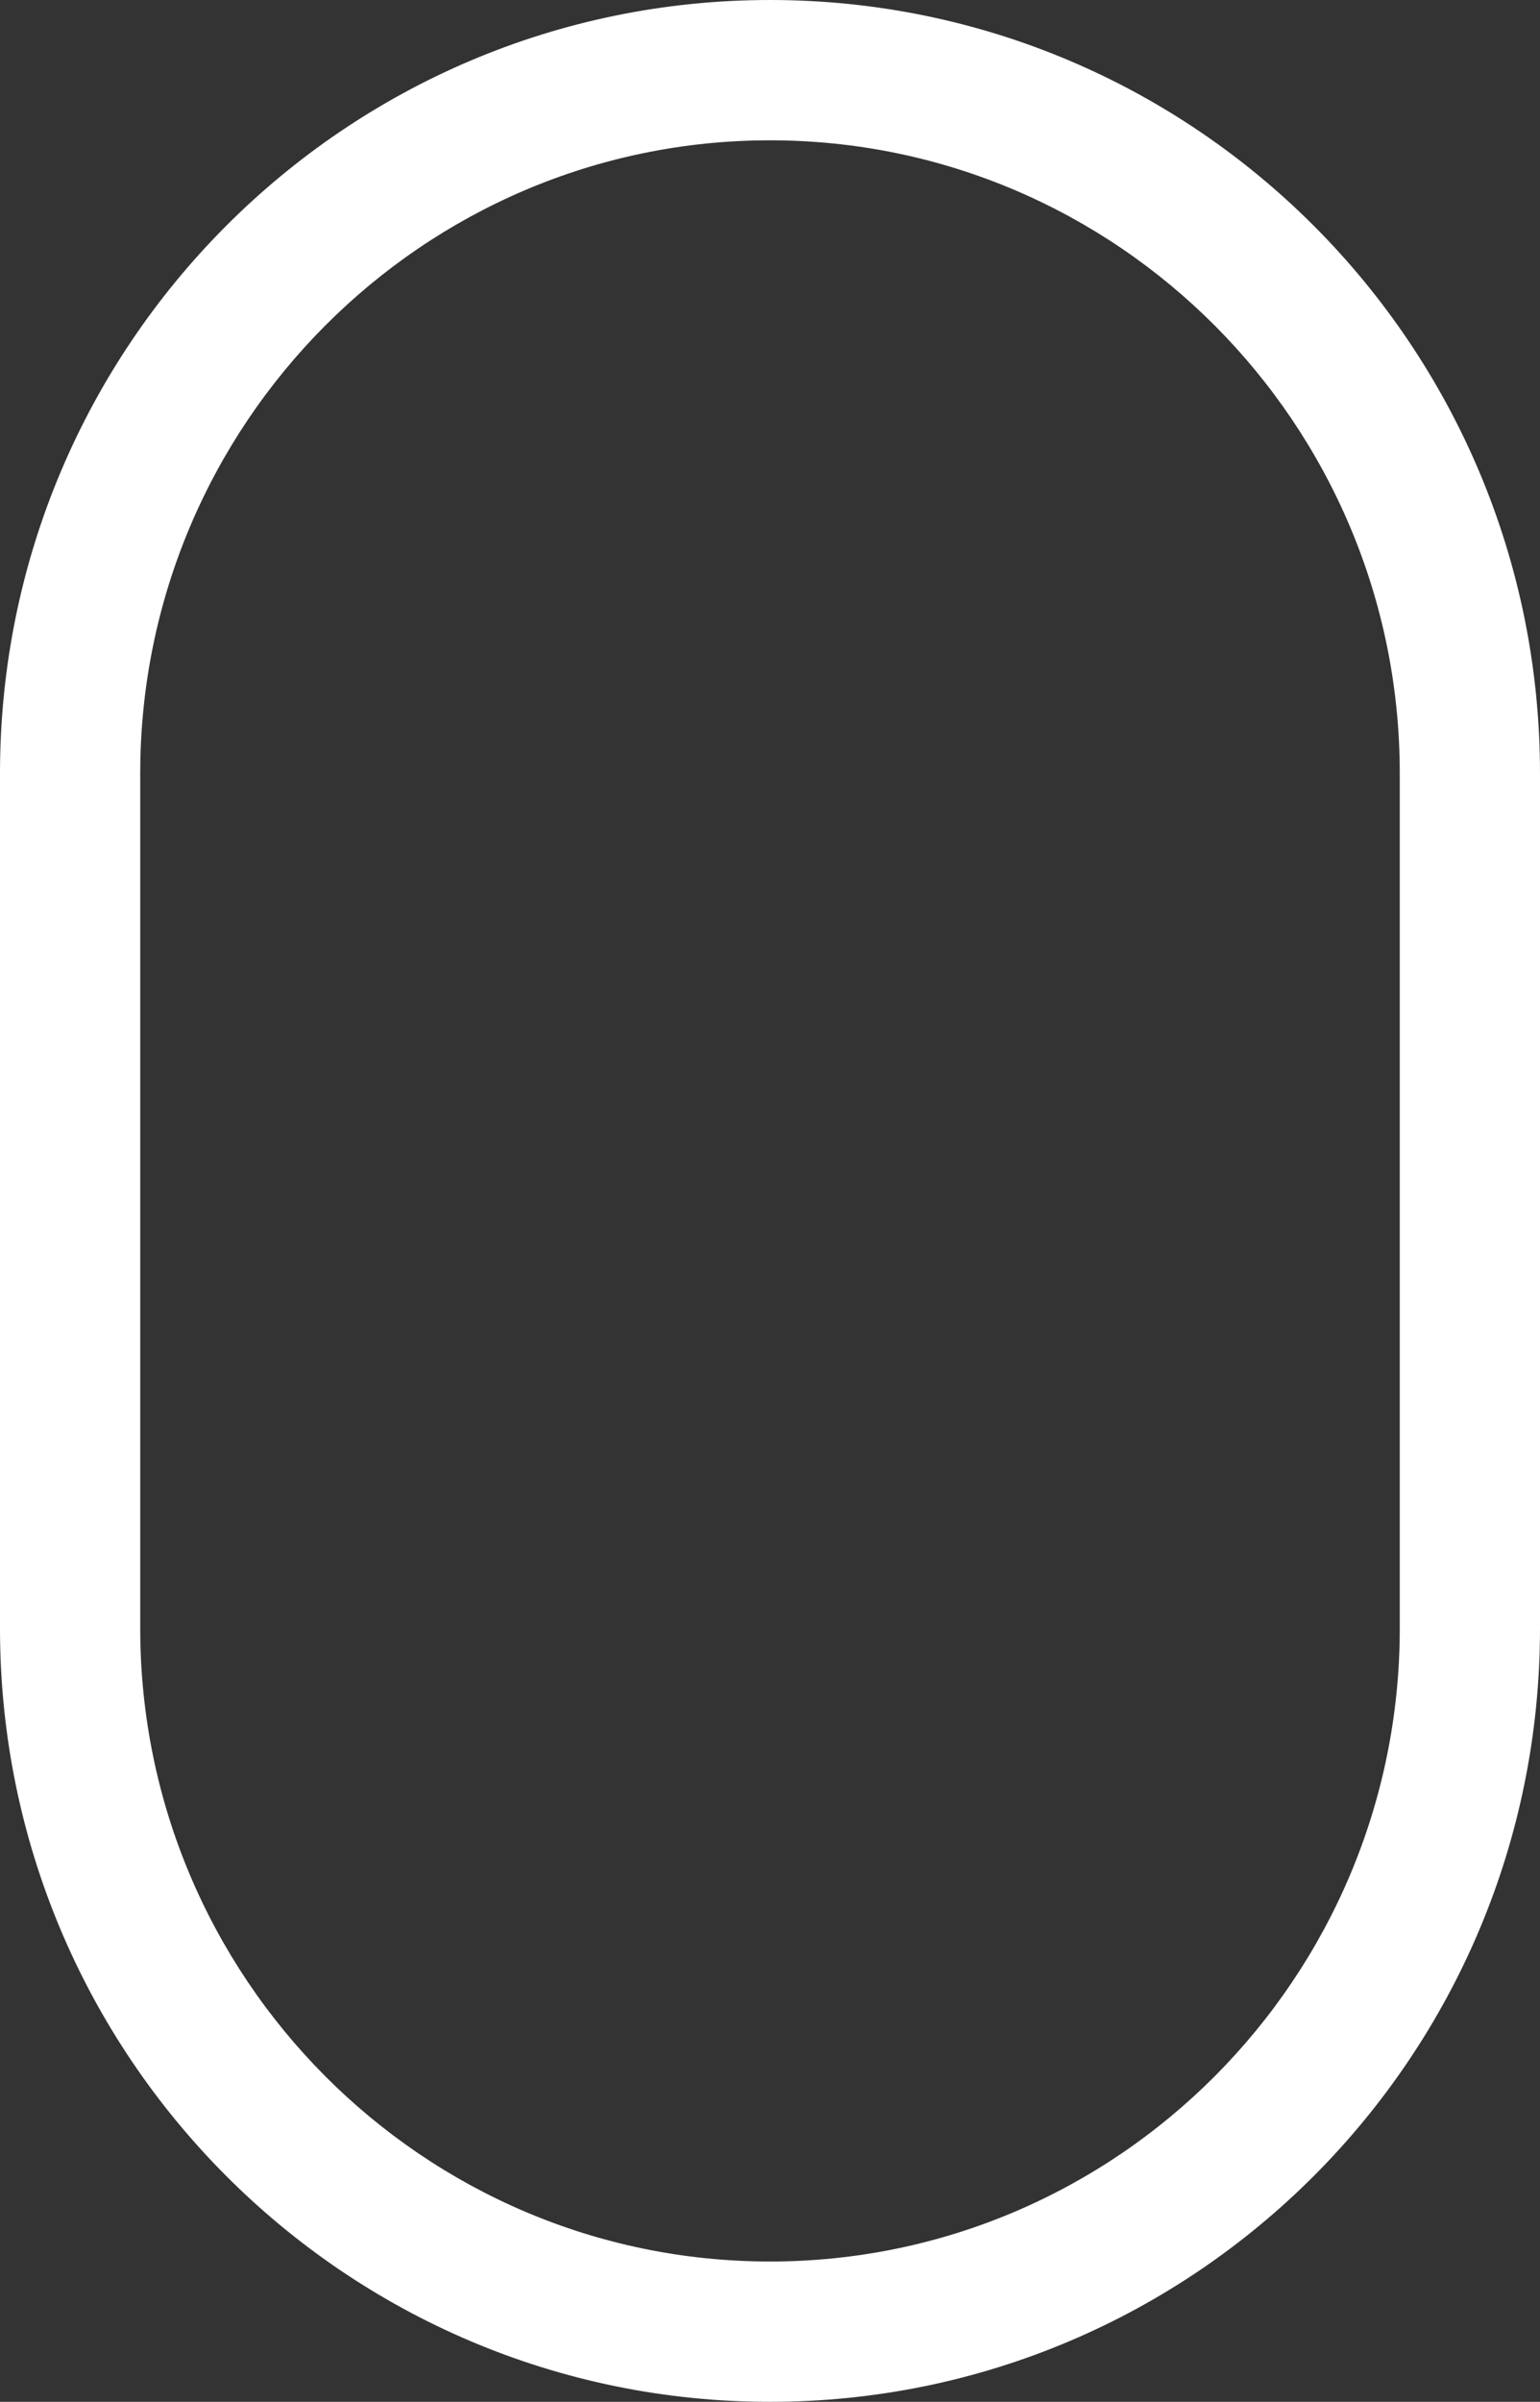 <svg xmlns="http://www.w3.org/2000/svg" width="21.964" height="34.235" viewBox="0 0 21.964 34.235">
  <rect x="0" y="0" width="21.964" height="34.235" fill="#333333" stroke="none"/>
  <g id="Shape_1" data-name="Shape 1" transform="translate(-938.571 -695.688)" fill="rgba(239,238,231,0)" stroke-linejoin="round">
    <path d="M 949.553 728.923 C 944.049 728.923 939.571 724.426 939.571 718.899 L 939.571 706.711 C 939.571 701.184 944.049 696.688 949.553 696.688 C 955.057 696.688 959.535 701.184 959.535 706.711 L 959.535 718.899 C 959.535 724.426 955.057 728.923 949.553 728.923 Z" stroke="none"/>
    <path d="M 949.553 697.688 C 944.6 697.688 940.571 701.735 940.571 706.711 L 940.571 718.899 C 940.571 723.875 944.6 727.923 949.553 727.923 C 954.506 727.923 958.535 723.875 958.535 718.899 L 958.535 706.711 C 958.535 701.735 954.506 697.688 949.553 697.688 M 949.553 695.688 C 955.619 695.688 960.535 700.622 960.535 706.711 L 960.535 718.899 C 960.535 724.987 955.619 729.923 949.553 729.923 C 943.488 729.923 938.571 724.987 938.571 718.899 L 938.571 706.711 C 938.571 700.622 943.488 695.688 949.553 695.688 Z" stroke="none" fill="#fff"/>
  </g>
</svg>
